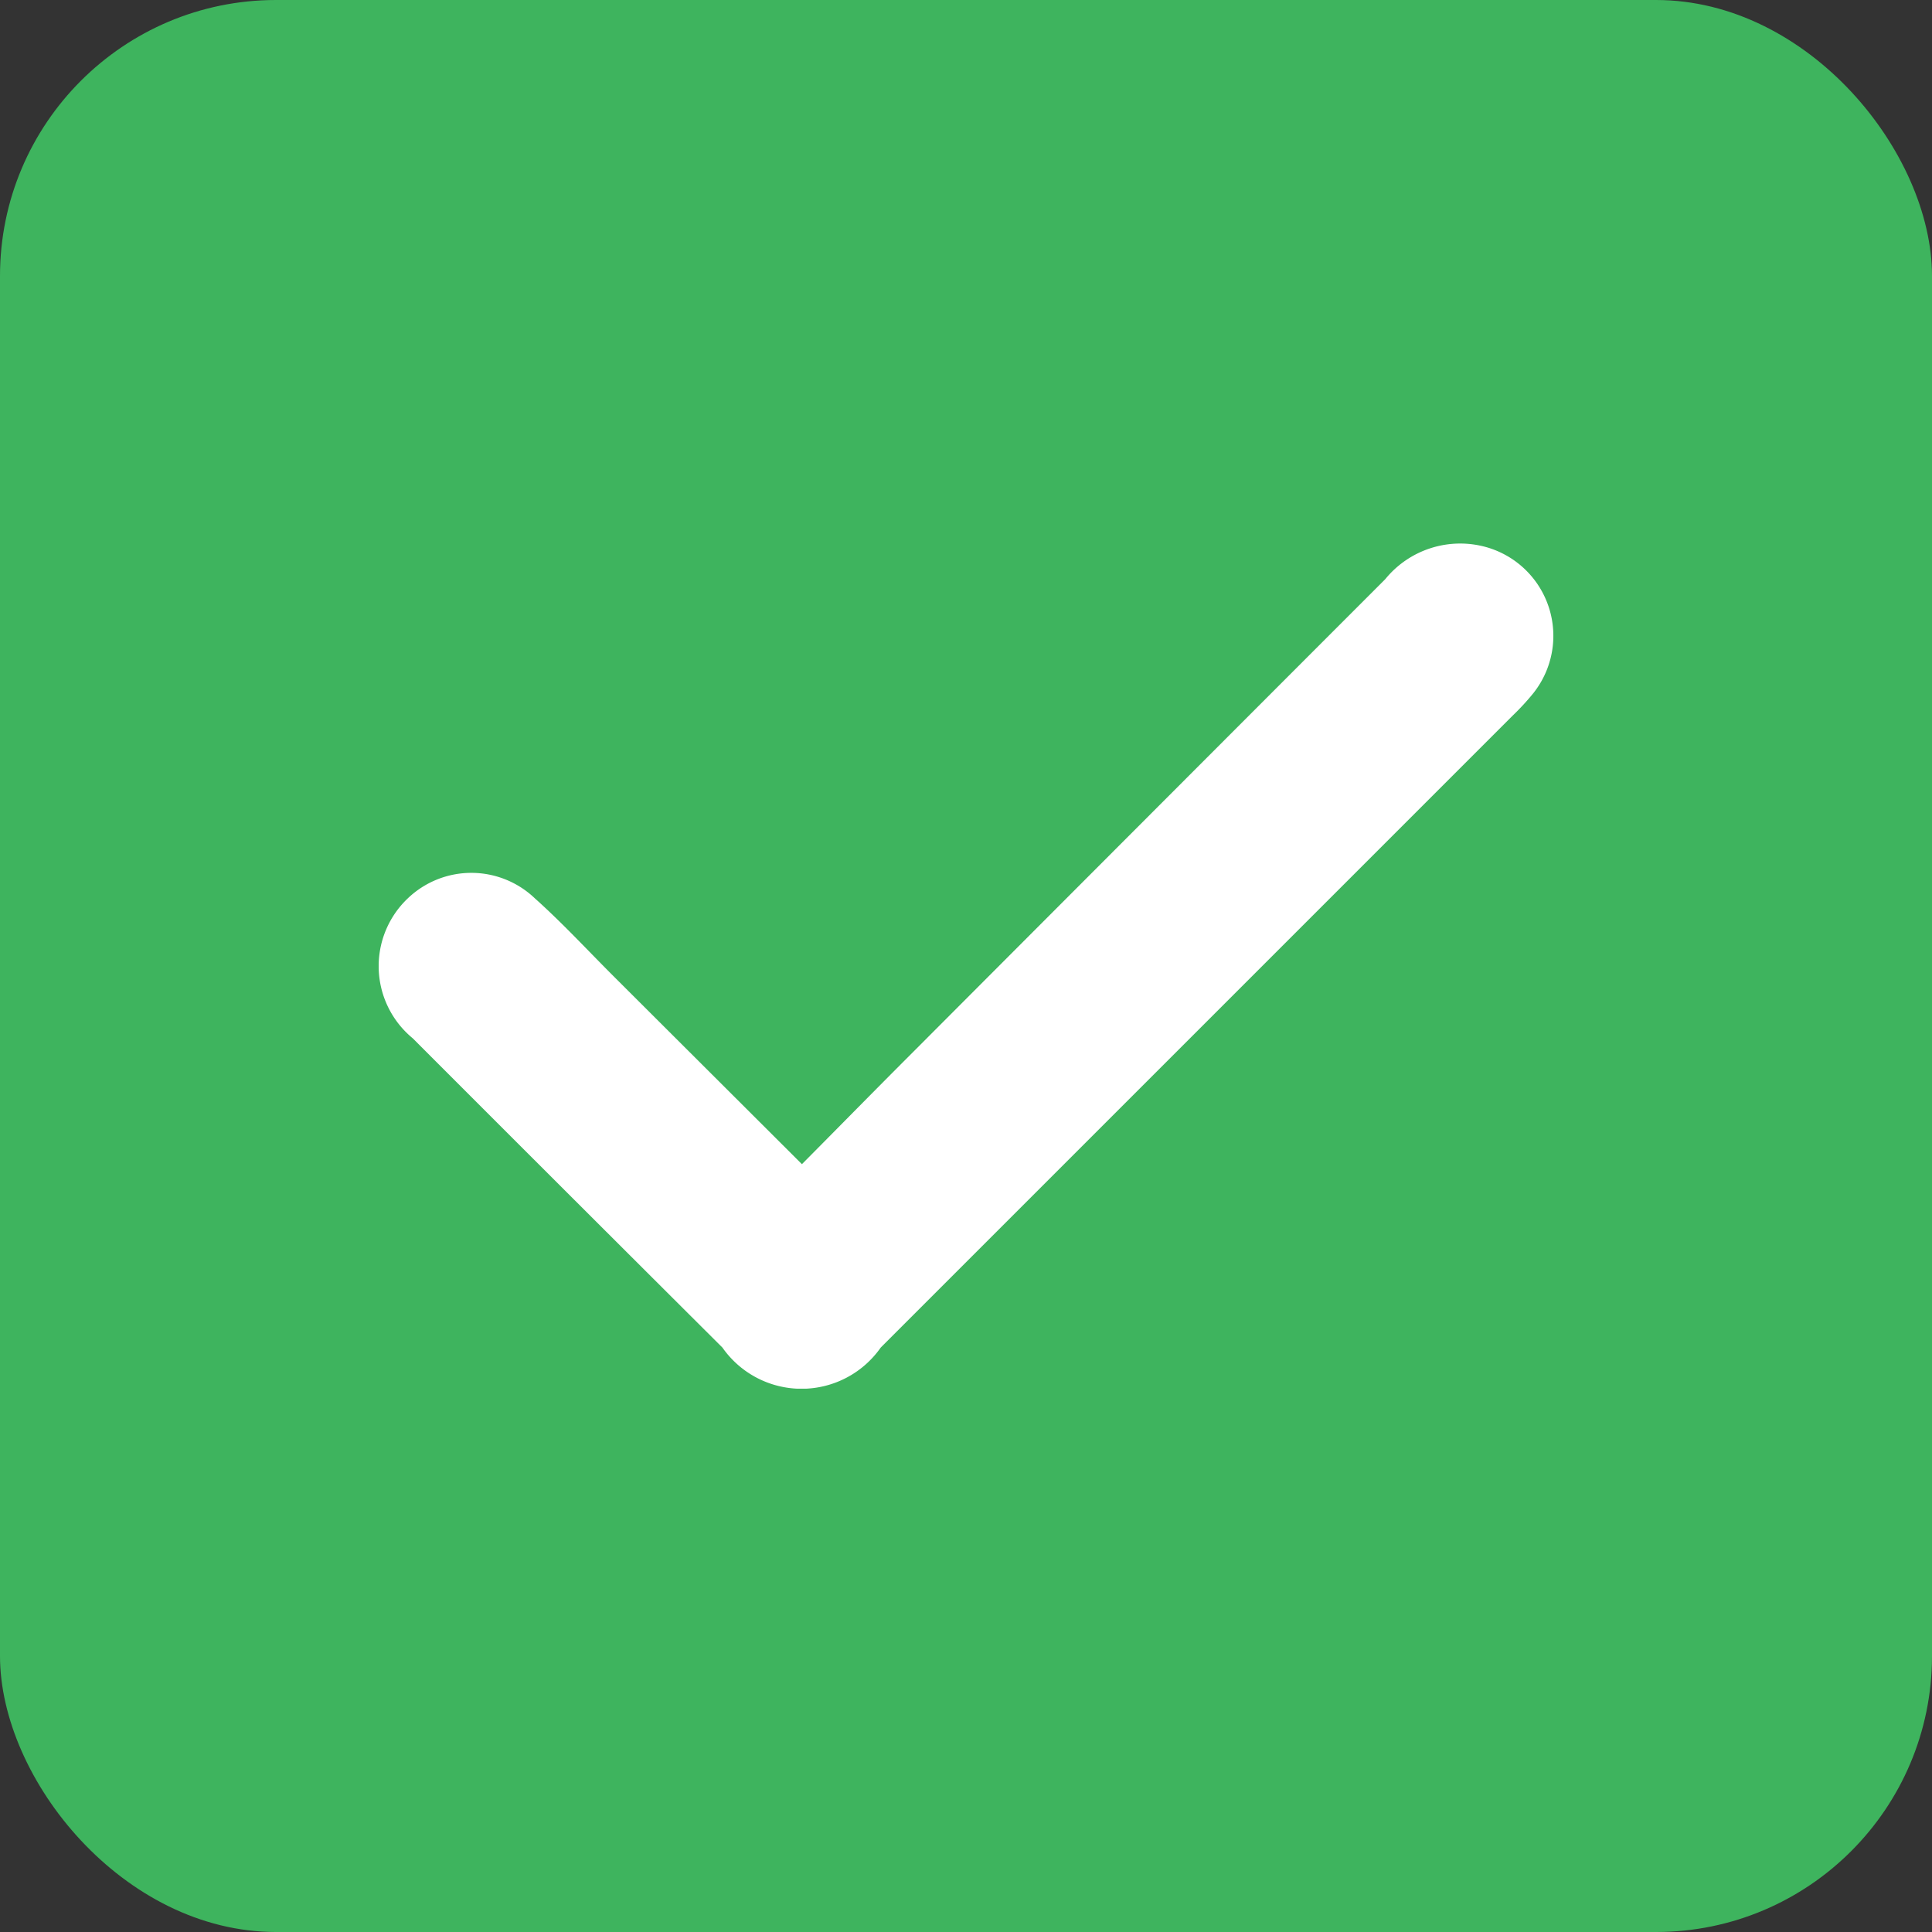 <svg xmlns="http://www.w3.org/2000/svg" xmlns:xlink="http://www.w3.org/1999/xlink" width="14" height="14" viewBox="0 0 14 14">
  <rect x="0" y="0" width="14" height="14" fill="#333333" stroke="none"/>
  <defs>
    <clipPath id="clip-path">
      <rect id="Rectangle_664" data-name="Rectangle 664" width="8.513" height="6.127" fill="#fff"/>
    </clipPath>
  </defs>
  <rect id="Rectangle_663" data-name="Rectangle 663" width="14" height="14" rx="2" fill="#3eb45e"/>
  <g id="Group_1588" data-name="Group 1588" transform="translate(2.744 3.936)">
    <g id="Group_1587" data-name="Group 1587" clip-path="url(#clip-path)">
      <path id="Path_1347" data-name="Path 1347" d="M3.067,4.5c.271-.273.527-.534.785-.792Q5.573,1.983,7.294.261A.7.7,0,0,1,8.027.029a.668.668,0,0,1,.341,1.057,1.762,1.762,0,0,1-.146.159L3.638,5.829a.7.7,0,0,1-1.147,0Q1.369,4.711.247,3.588A.677.677,0,0,1,.212,2.573a.666.666,0,0,1,.919,0c.2.179.379.373.567.561L3.067,4.5" transform="translate(0 0)" fill="#fff"/>
    </g>
  </g>
</svg>
